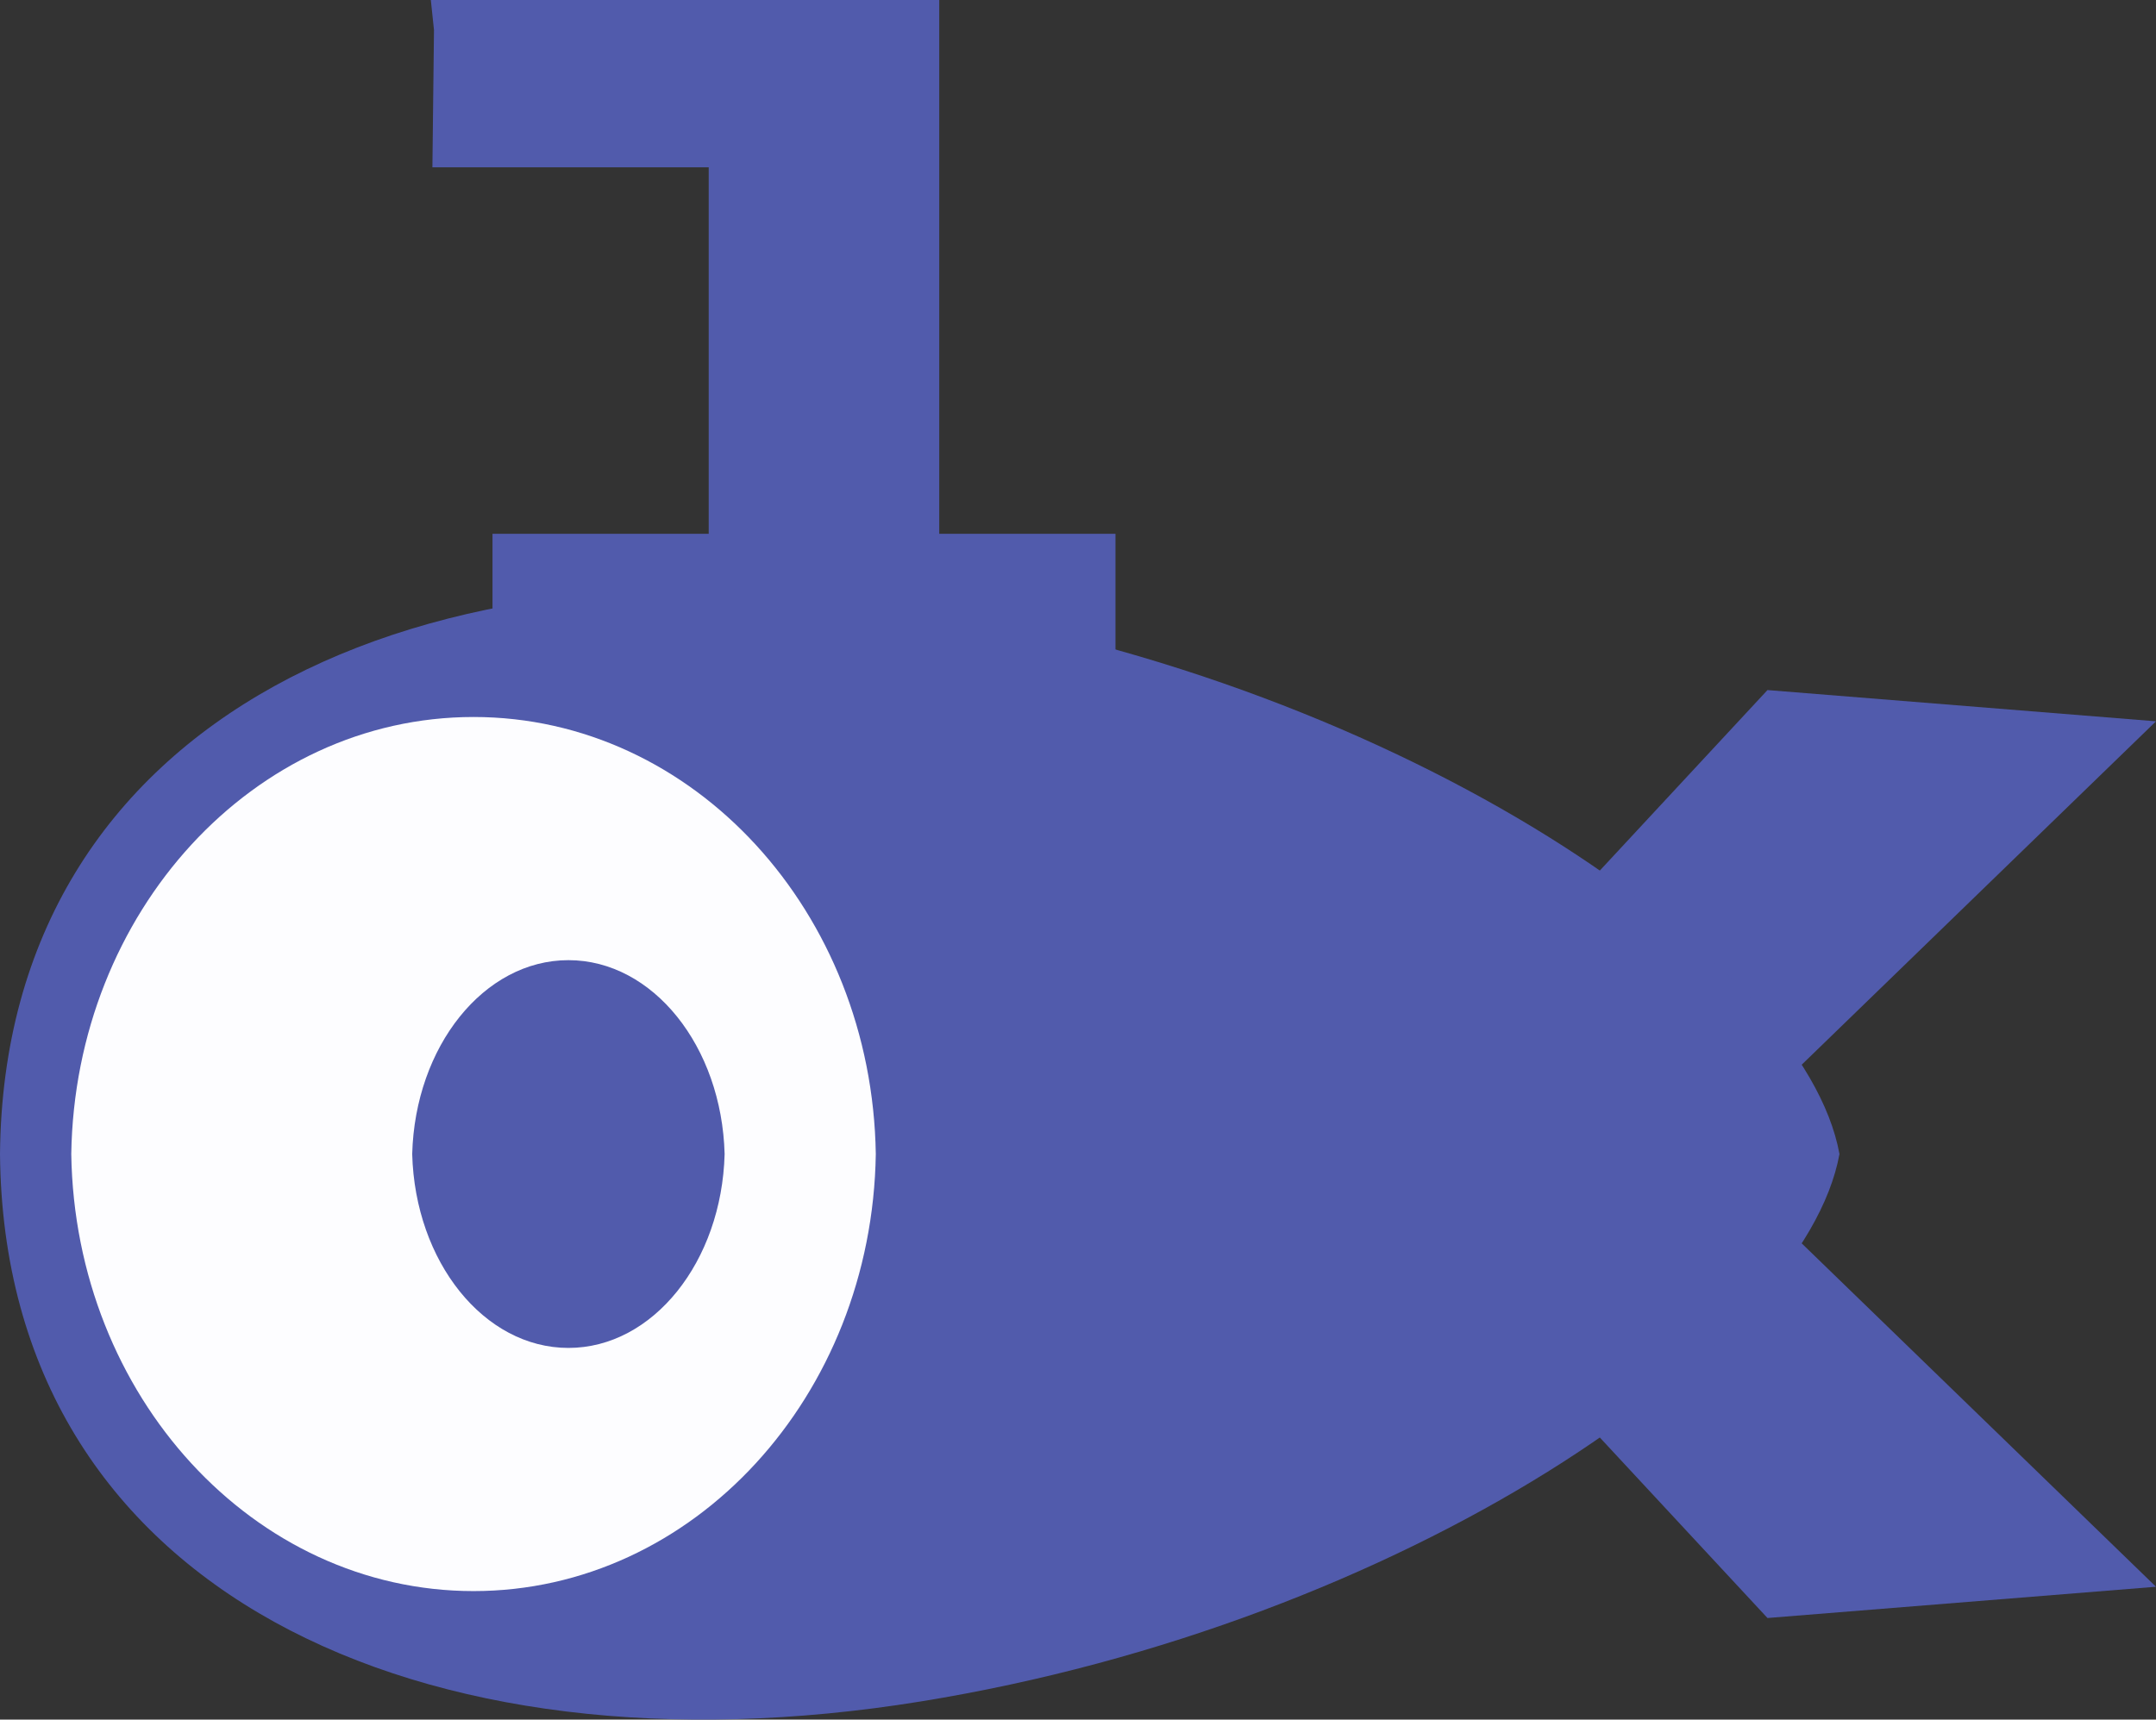 <?xml version="1.0" encoding="UTF-8" standalone="no"?>
<!-- Created with Inkscape (http://www.inkscape.org/) -->

<svg
   width="176.151mm"
   height="140.536mm"
   viewBox="0 0 176.151 140.536"
   version="1.1"
   id="svg1"
   inkscape:export-filename="benthic_nakey.png"
   inkscape:export-xdpi="300"
   inkscape:export-ydpi="300"
   sodipodi:docname="benthic_round.svg"
   inkscape:version="1.3 (0e150ed6c4, 2023-07-21)"
   xmlns:inkscape="http://www.inkscape.org/namespaces/inkscape"
   xmlns:sodipodi="http://sodipodi.sourceforge.net/DTD/sodipodi-0.dtd"
   xmlns="http://www.w3.org/2000/svg"
   xmlns:svg="http://www.w3.org/2000/svg">
  <rect x="0" y="0" width="176.151" height="140.536" fill="#333333" stroke="none"/>
  <sodipodi:namedview
     id="namedview1"
     pagecolor="#ffffff"
     bordercolor="#000000"
     borderopacity="0.25"
     inkscape:showpageshadow="2"
     inkscape:pageopacity="0.0"
     inkscape:pagecheckerboard="0"
     inkscape:deskcolor="#d1d1d1"
     inkscape:document-units="mm"
     showgrid="false"
     inkscape:zoom="0.91898491"
     inkscape:cx="438.52733"
     inkscape:cy="438.52733"
     inkscape:window-width="1920"
     inkscape:window-height="1017"
     inkscape:window-x="-8"
     inkscape:window-y="-8"
     inkscape:window-maximized="1"
     inkscape:current-layer="layer1">
    <inkscape:page
       x="0"
       y="0"
       width="176.151"
       height="140.536"
       id="page2"
       margin="0"
       bleed="0" />
  </sodipodi:namedview>
  <defs
     id="defs1">
    <inkscape:path-effect
       effect="mirror_symmetry"
       start_point="-5.16,76.776"
       end_point="204.84,76.776"
       center_point="99.84,76.776"
       id="path-effect2"
       is_visible="true"
       lpeversion="1.2"
       lpesatellites=""
       mode="free"
       discard_orig_path="false"
       fuse_paths="true"
       oposite_fuse="true"
       split_items="false"
       split_open="false"
       link_styles="false" />
  </defs>
  <g
     id="g6"
     style="display:inline;fill:#515bac;fill-opacity:1"
     transform="translate(-26.531,-22.232)">
    <path
       style="fill:#515bac;fill-opacity:1;stroke-width:10.275;stroke-linecap:round;stroke-linejoin:round;stroke-miterlimit:3.9"
       d="m 61.989,24.683 -0.129,11.223 H 84.435 V 66.479 H 103.269 V 22.232 H 61.731 Z"
       id="path6" />
    <rect
       style="fill:#515bac;fill-opacity:1;stroke-width:38.836;stroke-linecap:round;stroke-linejoin:round;stroke-miterlimit:3.9"
       id="rect4"
       sodipodi:type="rect"
       width="50.899"
       height="10.581"
       x="66.77"
       y="65.858"
       d="M 59.108,26.088 H 110.007 V 36.669 H 59.108 Z m 0,101.377 H 110.007 V 116.884 H 59.108 Z" />
  </g>
  <g
     inkscape:label="Layer 1"
     inkscape:groupmode="layer"
     id="layer1"
     inkscape:path-effect="#path-effect2"
     transform="translate(-25.072,17.538)">
    <path
       sodipodi:type="arc"
       style="fill:#ffb600;fill-opacity:1;stroke-width:38.836;stroke-linecap:round;stroke-linejoin:round;stroke-miterlimit:3.9"
       id="path7"
       sodipodi:cx="59.564888"
       sodipodi:cy="77.399521"
       sodipodi:rx="33.245125"
       sodipodi:ry="39.308086"
       d="m 59.564,38.092 c -18.185,0 -32.959,17.264 -33.24,38.686 0.282,21.422 15.055,38.684 33.24,38.684 18.185,0 32.961,-17.262 33.242,-38.684 C 92.525,55.355 77.749,38.092 59.564,38.092 Z" />
    <path
       style="fill:#515bac;fill-opacity:1;stroke-width:10.275;stroke-linecap:round;stroke-linejoin:round;stroke-miterlimit:3.9"
       d="m 155.25,54.182 14.23,-15.324 31.743,2.554 -29.919,29.007 m -16.054,28.952 14.23,15.324 31.743,-2.554 -29.919,-29.007"
       id="path4"
       inkscape:original-d="m 155.24999,54.182431 14.22974,-15.324323 31.74324,2.554054 -29.91892,29.006755"
       sodipodi:nodetypes="cccc" />
    <path
       id="path1"
       style="fill:#515bac;fill-opacity:1;stroke-width:10.275;stroke-linecap:round;stroke-linejoin:round;stroke-miterlimit:3.9"
       d="M 25.072,76.776 C 25.401,41.052 59.463,25.435 100.258,32.03 c 39.478,6.382 72.213,28.797 75.103,44.746 -2.89,15.949 -35.626,38.364 -75.103,44.746 -40.794,6.595 -74.856,-9.021 -75.186,-44.746 z"
       sodipodi:nodetypes="csc"
       inkscape:original-d="m 25.069611,77.300201 c 0,-36.095845 34.195041,-51.897236 75.187939,-45.26997 39.91203,6.452523 72.93206,29.2916 75.18795,45.26997" />
    <path
       sodipodi:type="arc"
       style="fill:#fdfdff;fill-opacity:1;stroke-width:38.836;stroke-linecap:round;stroke-linejoin:round;stroke-miterlimit:3.9"
       id="path2"
       sodipodi:cx="63.760838"
       sodipodi:cy="77.399521"
       sodipodi:rx="32.870251"
       sodipodi:ry="36.341106"
       d="m 63.762,41.059 c -17.966,0 -32.566,15.936 -32.867,35.719 0.301,19.783 14.902,35.717 32.867,35.717 17.966,0 32.564,-15.934 32.865,-35.717 C 96.326,56.994 81.727,41.059 63.762,41.059 Z" />
    <path
       sodipodi:type="arc"
       style="fill:#515bac;fill-opacity:1;stroke-width:38.836;stroke-linecap:round;stroke-linejoin:round;stroke-miterlimit:3.9"
       id="path9"
       sodipodi:cx="71.513512"
       sodipodi:cy="77.351349"
       sodipodi:rx="12.770269"
       sodipodi:ry="16.418919"
       d="m 71.514,60.932 c -6.903,0 -12.528,7.044 -12.764,15.846 0.236,8.802 5.861,15.844 12.764,15.844 6.903,0 12.526,-7.042 12.762,-15.844 -0.236,-8.802 -5.859,-15.846 -12.762,-15.846 z" />
  </g>
</svg>

